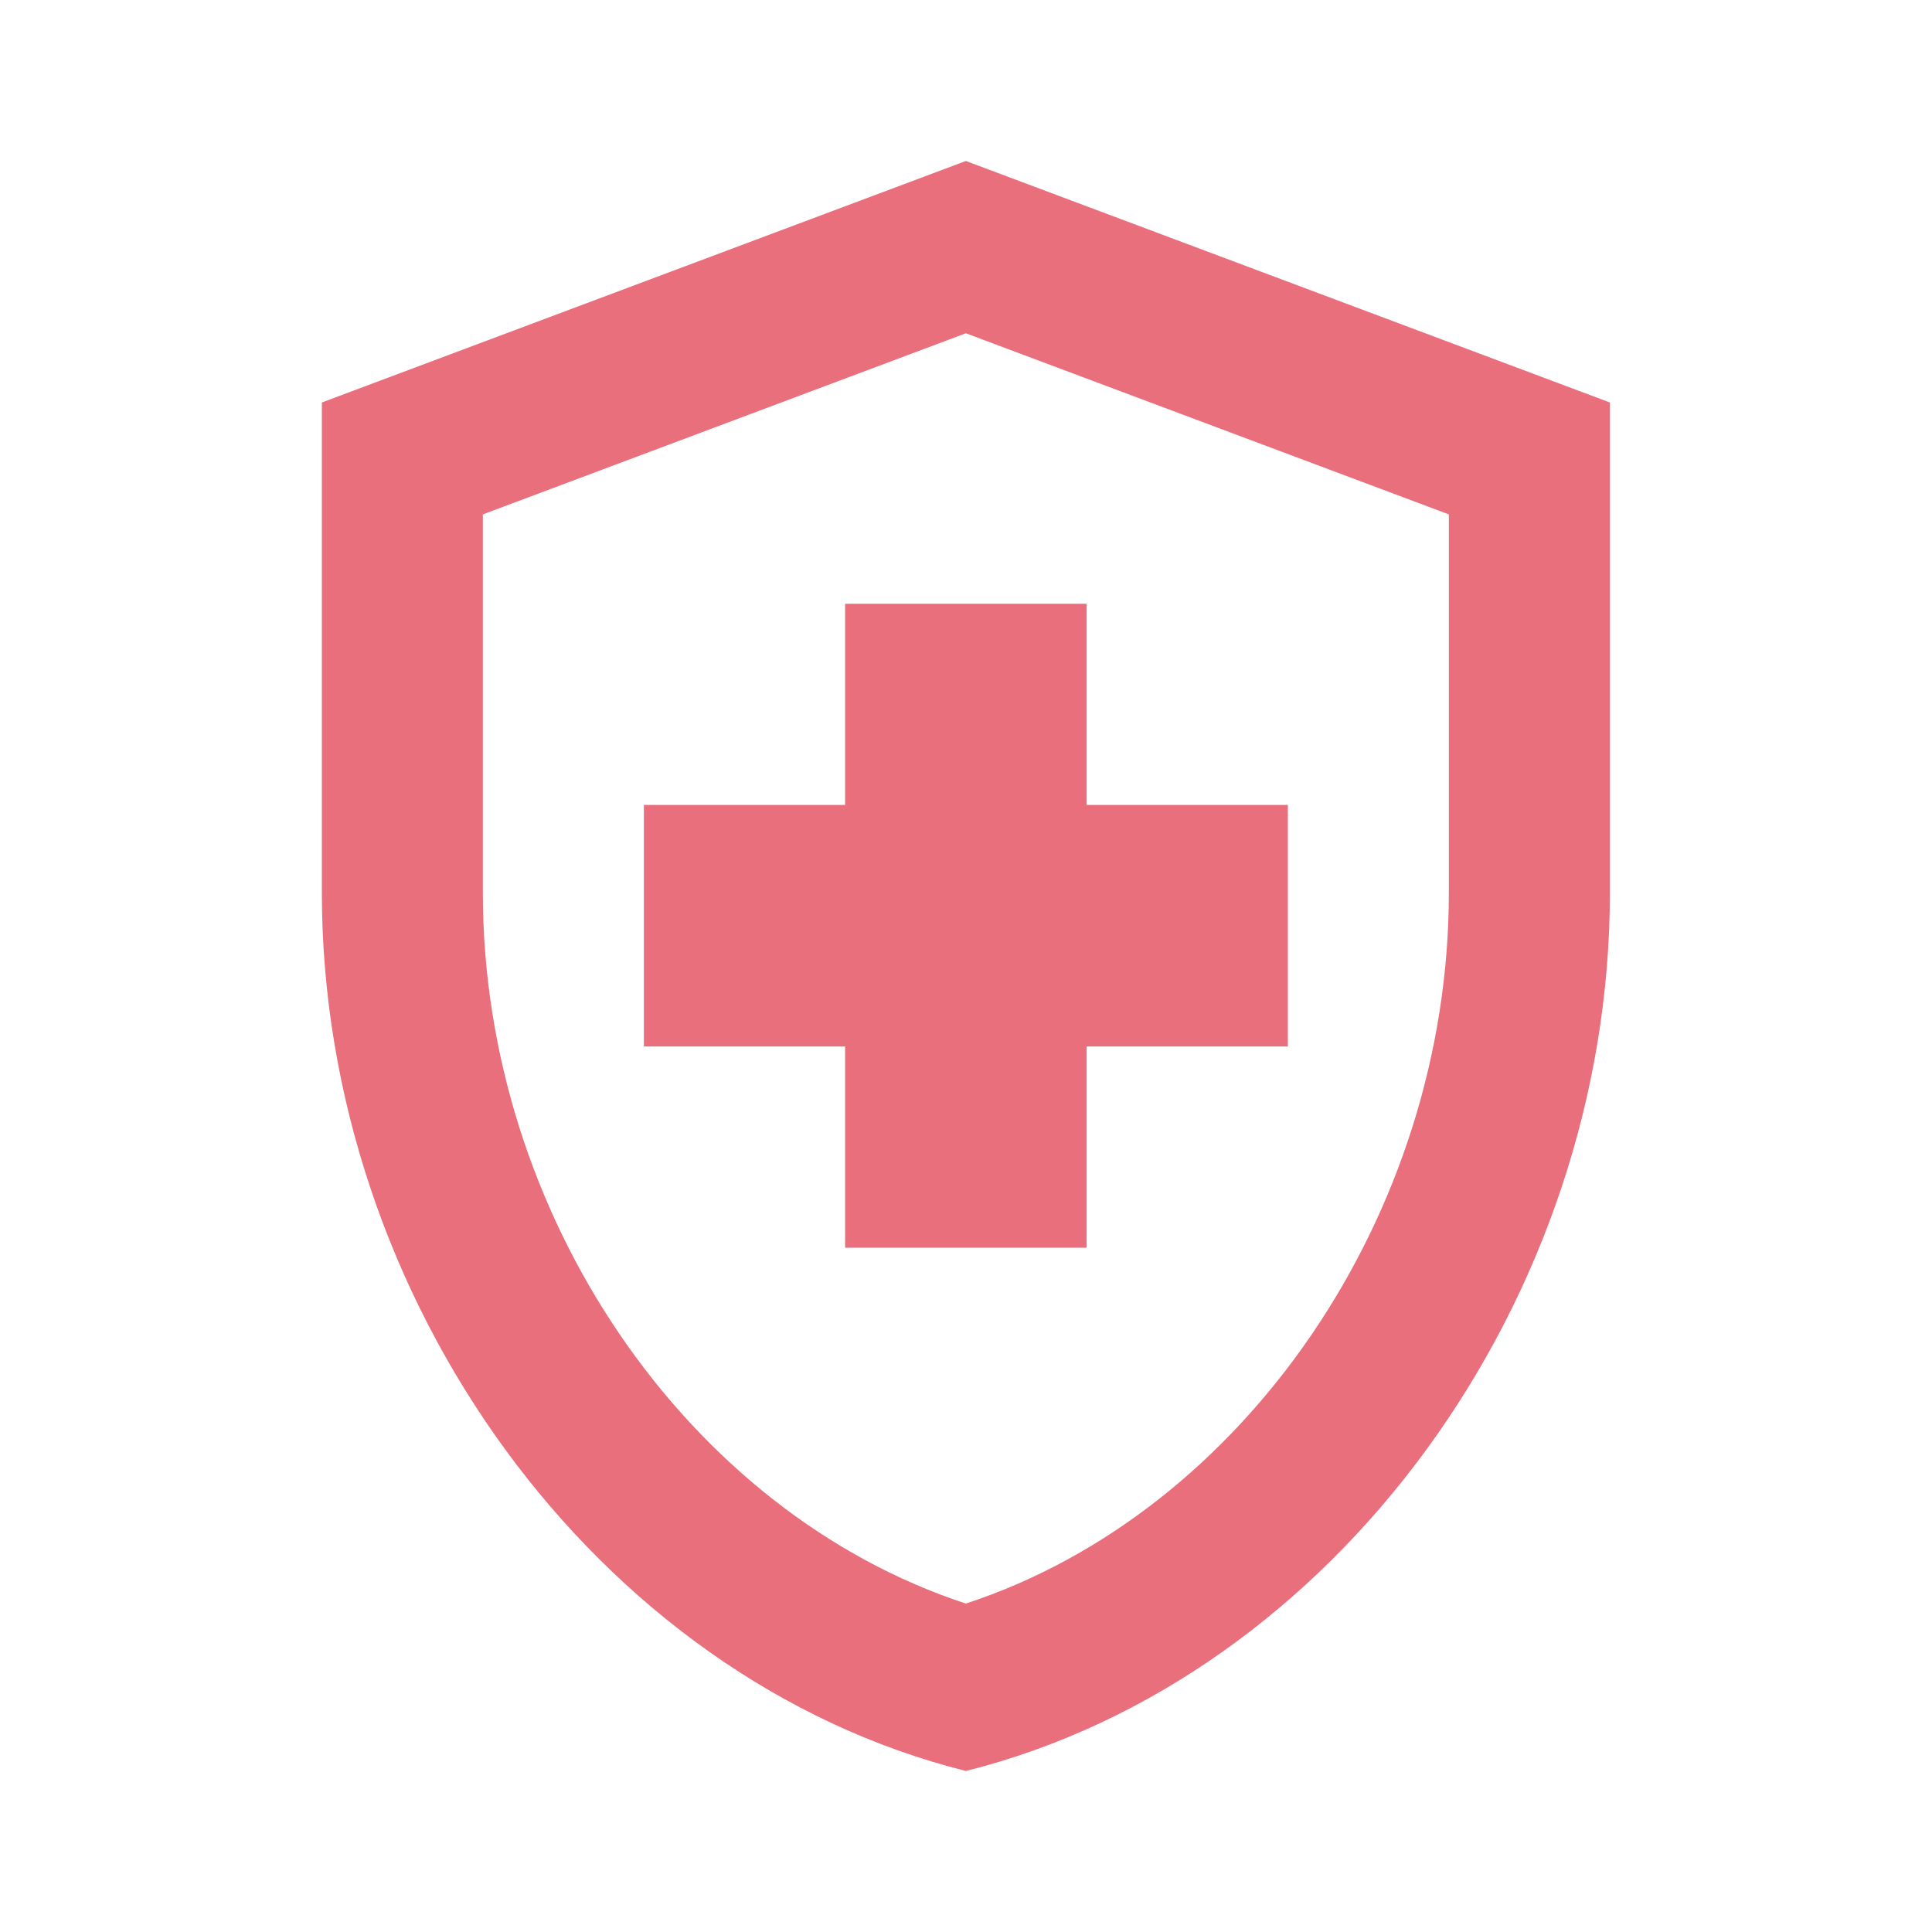 <svg width="40" height="40" viewBox="0 0 40 40" fill="none" xmlns="http://www.w3.org/2000/svg">
<path d="M17.497 21.666H13.331V16.666H17.497V12.5H22.497V16.666H26.664V21.666H22.497V25.833H17.497V21.666ZM19.997 3.333L6.664 8.333V18.483C6.664 26.9 12.347 34.75 19.997 36.666C27.647 34.75 33.331 26.9 33.331 18.483V8.333L19.997 3.333ZM29.997 18.483C29.997 25.15 25.747 31.316 19.997 33.2C14.247 31.316 9.997 25.166 9.997 18.483V10.65L19.997 6.9L29.997 10.65V18.483Z" fill="#E96F7C"/>
</svg>
